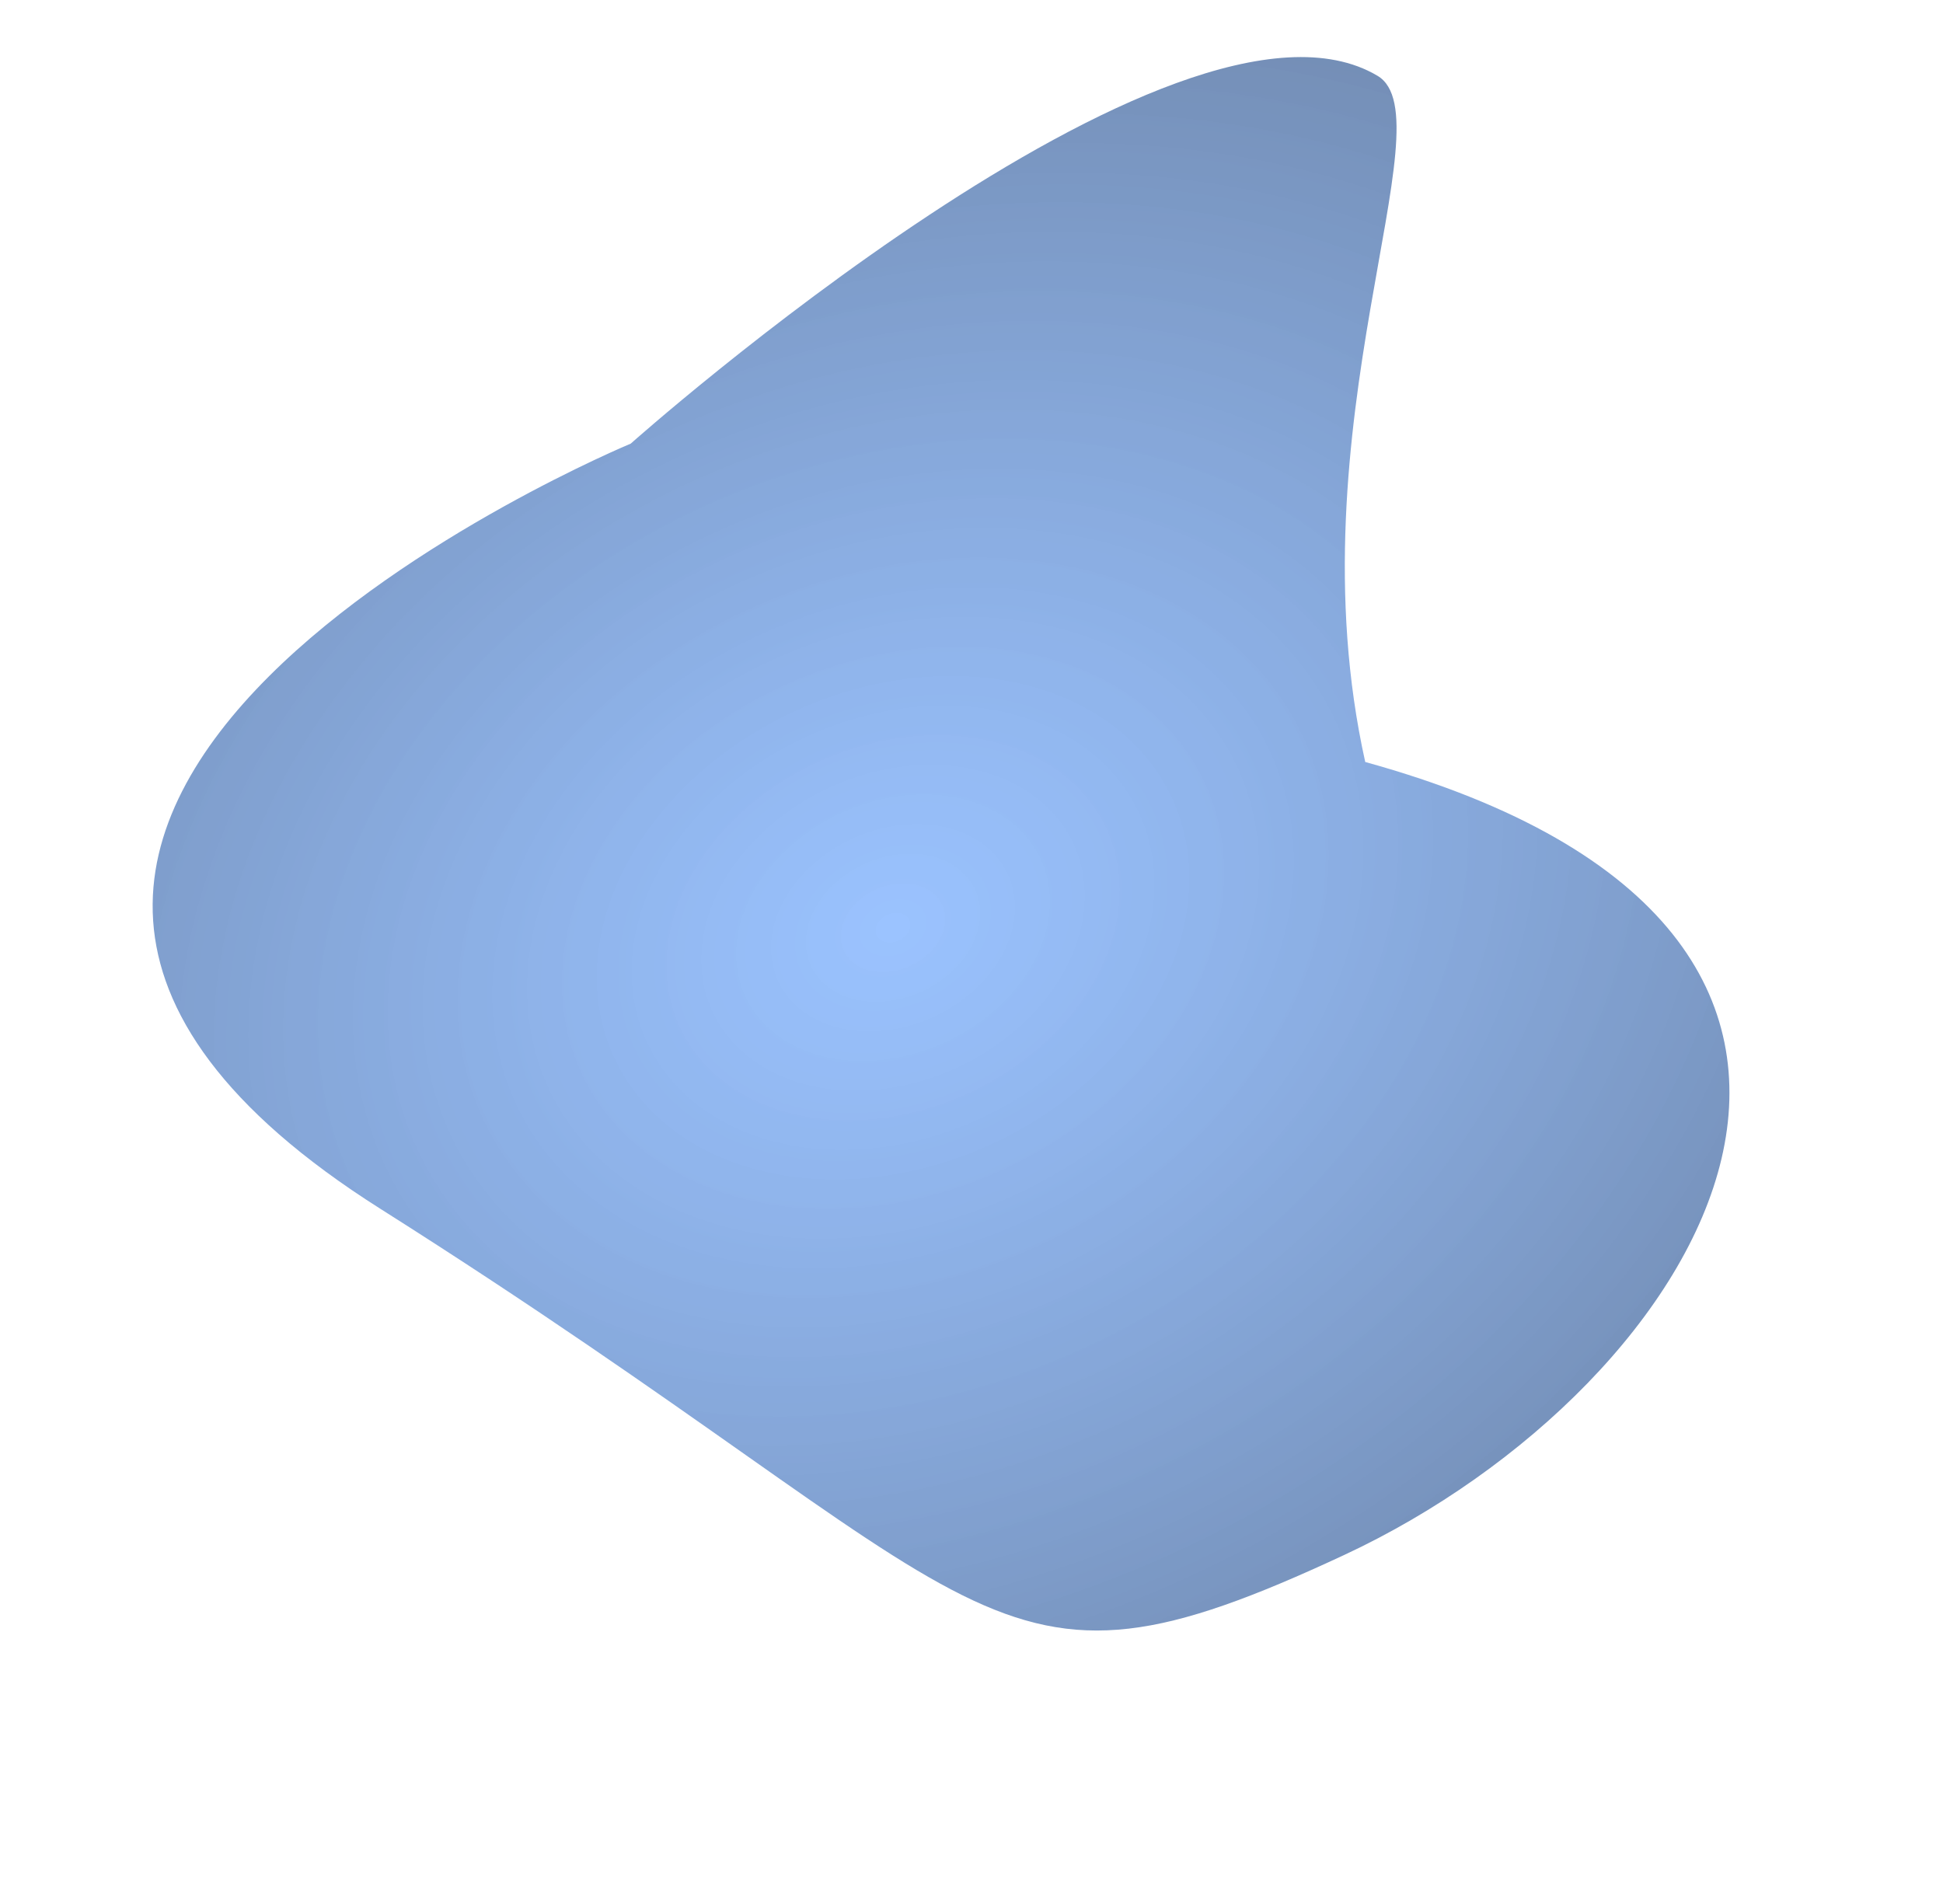 <svg xmlns="http://www.w3.org/2000/svg" xmlns:xlink="http://www.w3.org/1999/xlink" width="561.437" height="550.305" viewBox="0 0 561.437 550.305">
  <defs>
    <radialGradient id="radial-gradient" cx="0.5" cy="0.5" r="0.7" gradientTransform="translate(-0.012 0.013) rotate(-1.416)" gradientUnits="objectBoundingBox">
      <stop offset="0" stop-color="#589bff" stop-opacity="0.6"/>
      <stop offset="1" stop-color="#375480" stop-opacity="0.749"/>
    </radialGradient>
  </defs>
  <path id="blur-splatter-2" d="M208.4,2.8c181.632-116.51,169.789,159.027,169.789,159.027s60.753,202.61,5.137,240.5c-19.847,13.52-81.511-65.639-178.212-87.019C85.621,455.444,0,328.99,0,212.936S26.767,119.311,208.4,2.8Z" transform="translate(195.408 539.348) rotate(-115)" fill="url(#radial-gradient)" style="mix-blend-mode: soft-light;isolation: isolate"/>
</svg>
